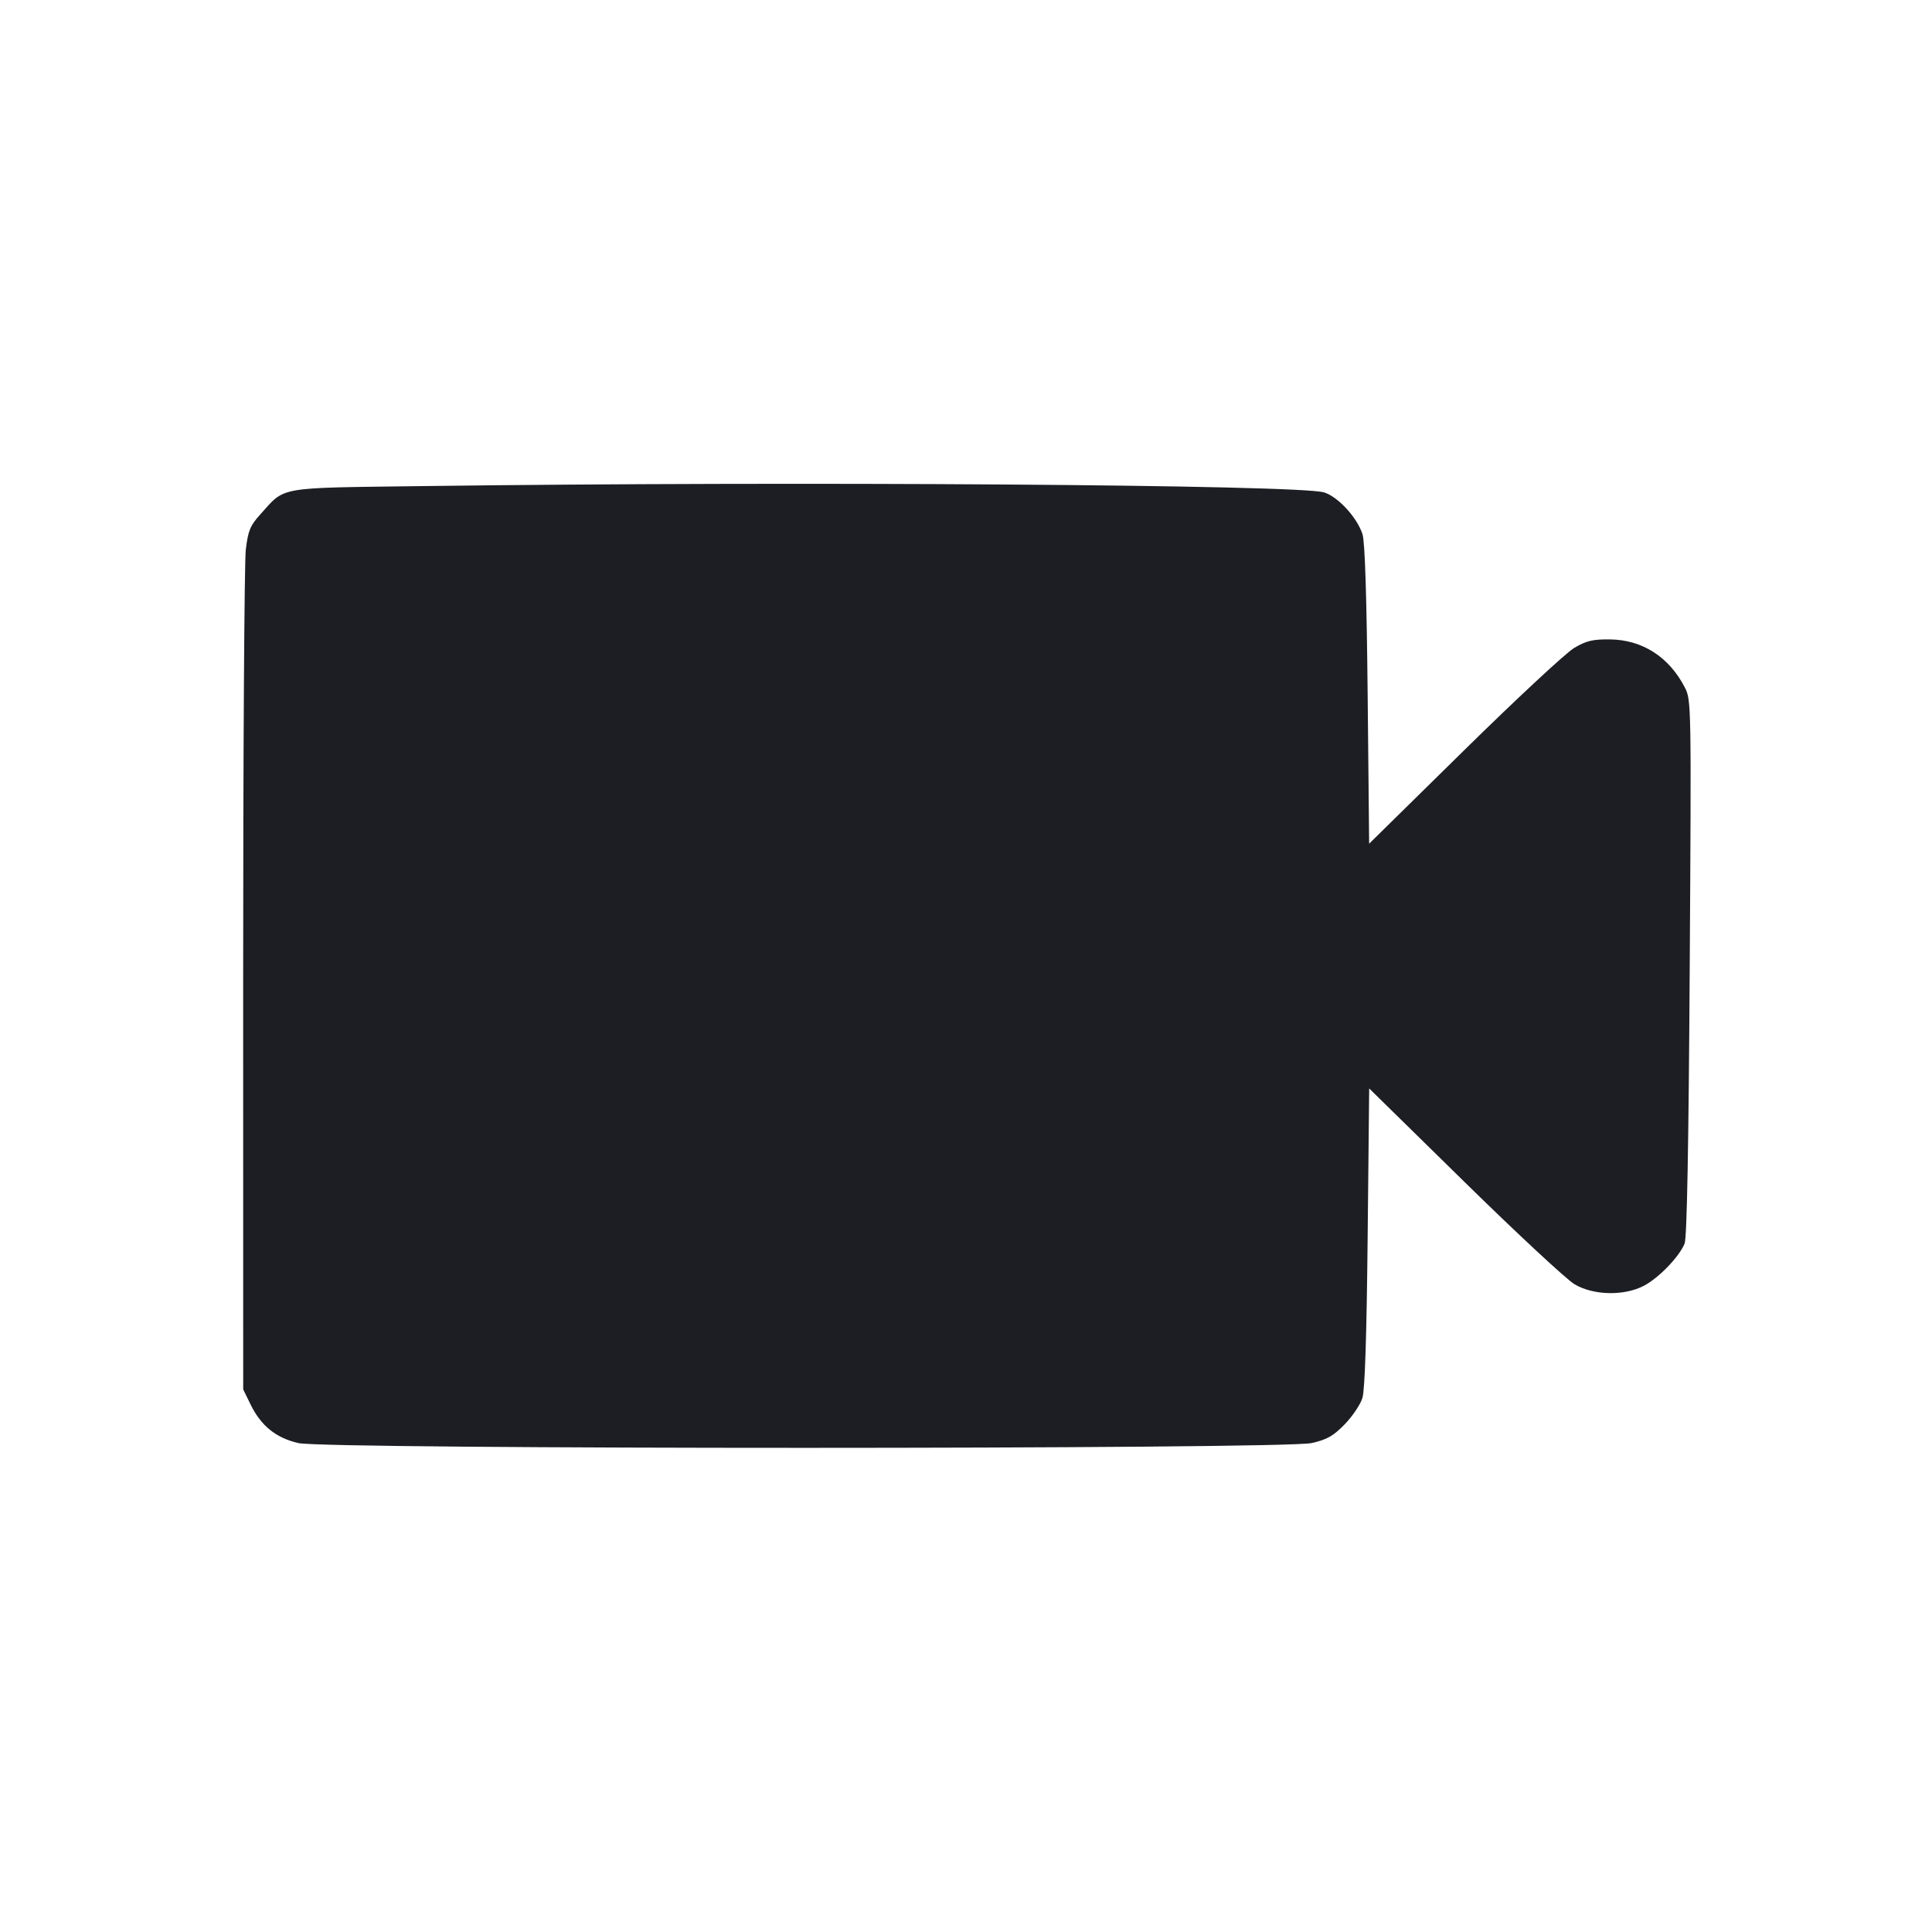 <svg viewBox="0 0 2400 2400" fill="none" xmlns="http://www.w3.org/2000/svg"><path d="M524.000 603.852 C 341.452 606.272,355.136 603.849,322.975 639.448 C 310.816 652.906,308.225 659.254,305.360 682.613 C 303.512 697.676,302.026 938.600,302.058 1218.000 L 302.115 1726.000 311.329 1744.824 C 324.290 1771.302,342.881 1786.269,370.759 1792.666 C 405.275 1800.587,1594.962 1800.530,1629.532 1792.606 C 1648.582 1788.239,1656.368 1783.812,1670.411 1769.363 C 1679.952 1759.547,1689.847 1744.874,1692.401 1736.757 C 1695.517 1726.852,1697.668 1661.190,1698.943 1537.049 L 1700.842 1352.097 1819.421 1468.434 C 1884.639 1532.419,1946.100 1589.547,1956.000 1595.385 C 1979.615 1609.311,2017.672 1610.086,2042.273 1597.142 C 2060.683 1587.455,2086.213 1560.938,2092.676 1544.791 C 2095.588 1537.518,2097.661 1425.724,2099.037 1201.897 C 2101.057 873.100,2100.996 869.636,2092.892 853.897 C 2073.430 816.102,2040.168 794.762,2000.000 794.299 C 1978.591 794.053,1970.740 795.917,1955.539 804.853 C 1945.385 810.822,1883.914 867.987,1818.935 931.887 L 1700.793 1048.068 1698.952 863.034 C 1697.739 741.021,1695.566 673.143,1692.572 663.739 C 1685.957 642.961,1662.198 617.070,1644.803 611.683 C 1613.780 602.077,987.818 597.703,524.000 603.852 " fill="#1D1E23" stroke="none" fill-rule="evenodd"/></svg>